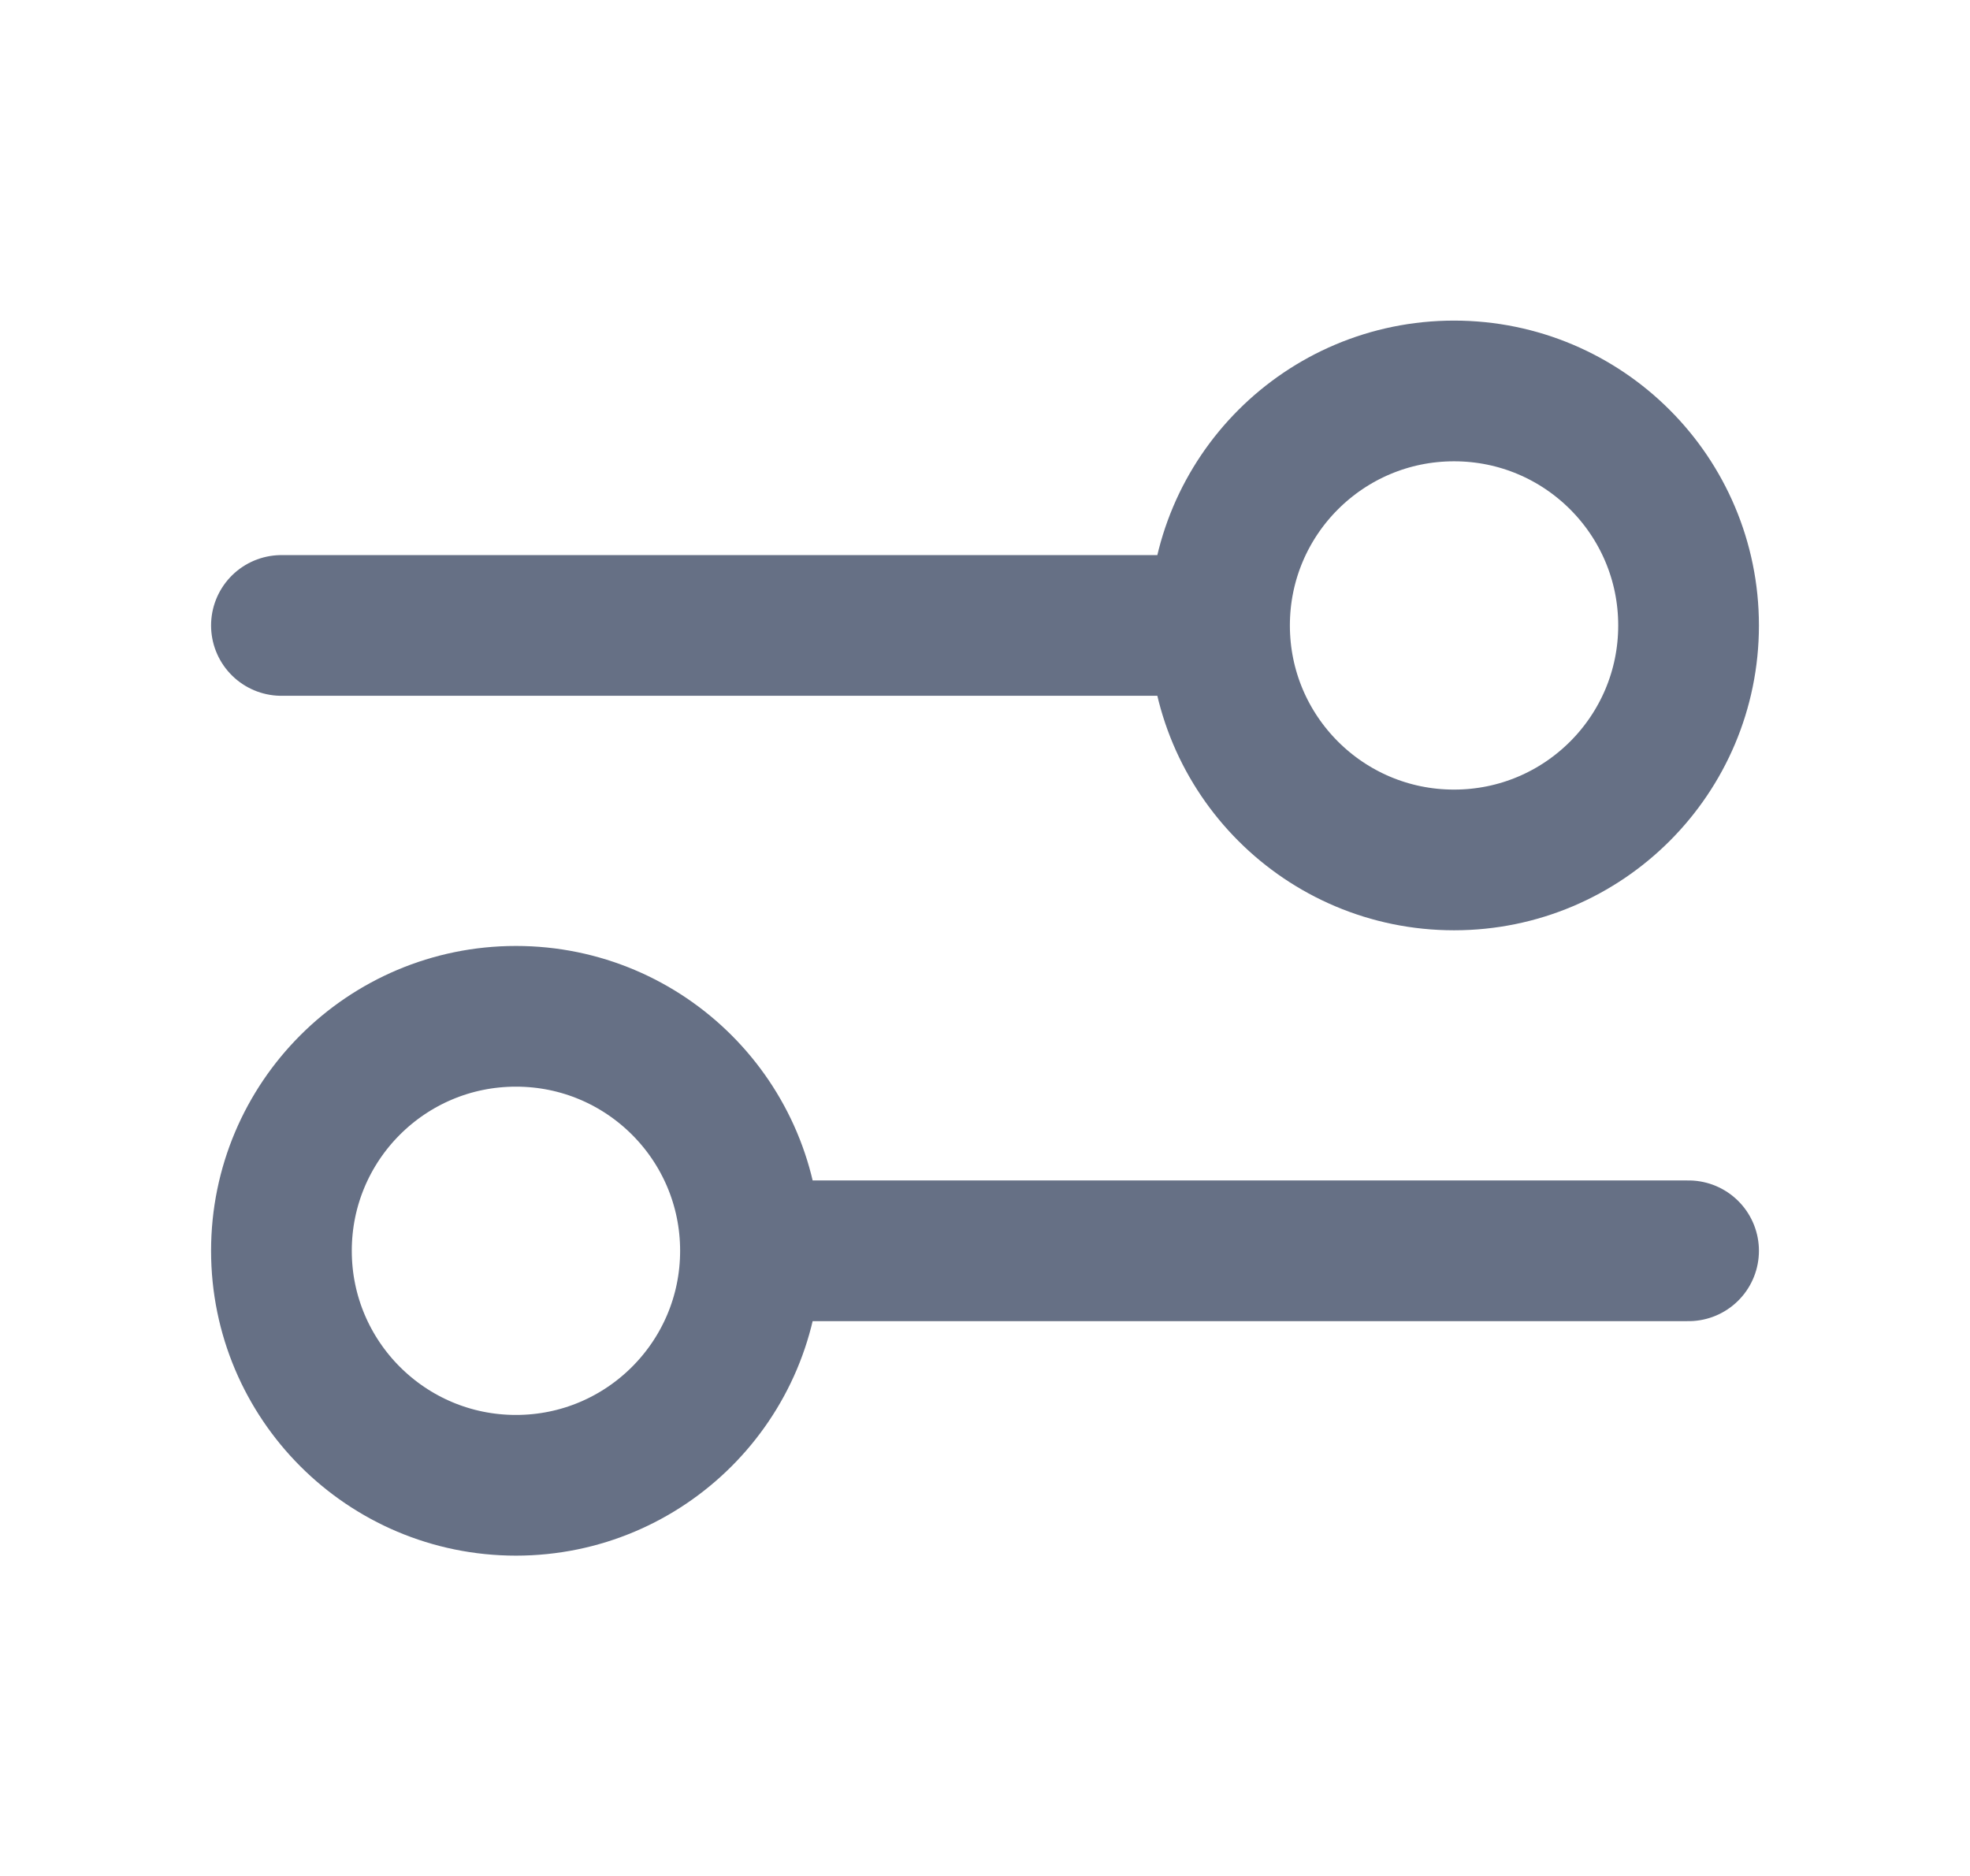 <svg xmlns="http://www.w3.org/2000/svg" width="21" height="20" viewBox="0 0 21 20" fill="none">
  <path d="M3 6.668L13 6.668M13 6.668C13 8.049 14.119 9.168 15.5 9.168C16.881 9.168 18 8.049 18 6.668C18 5.287 16.881 4.168 15.5 4.168C14.119 4.168 13 5.287 13 6.668ZM8 13.335L18 13.335M8 13.335C8 14.715 6.881 15.835 5.5 15.835C4.119 15.835 3 14.715 3 13.335C3 11.954 4.119 10.835 5.5 10.835C6.881 10.835 8 11.954 8 13.335Z" stroke="#667085" stroke-width="1.5" stroke-linecap="round" stroke-linejoin="round"/>
</svg>